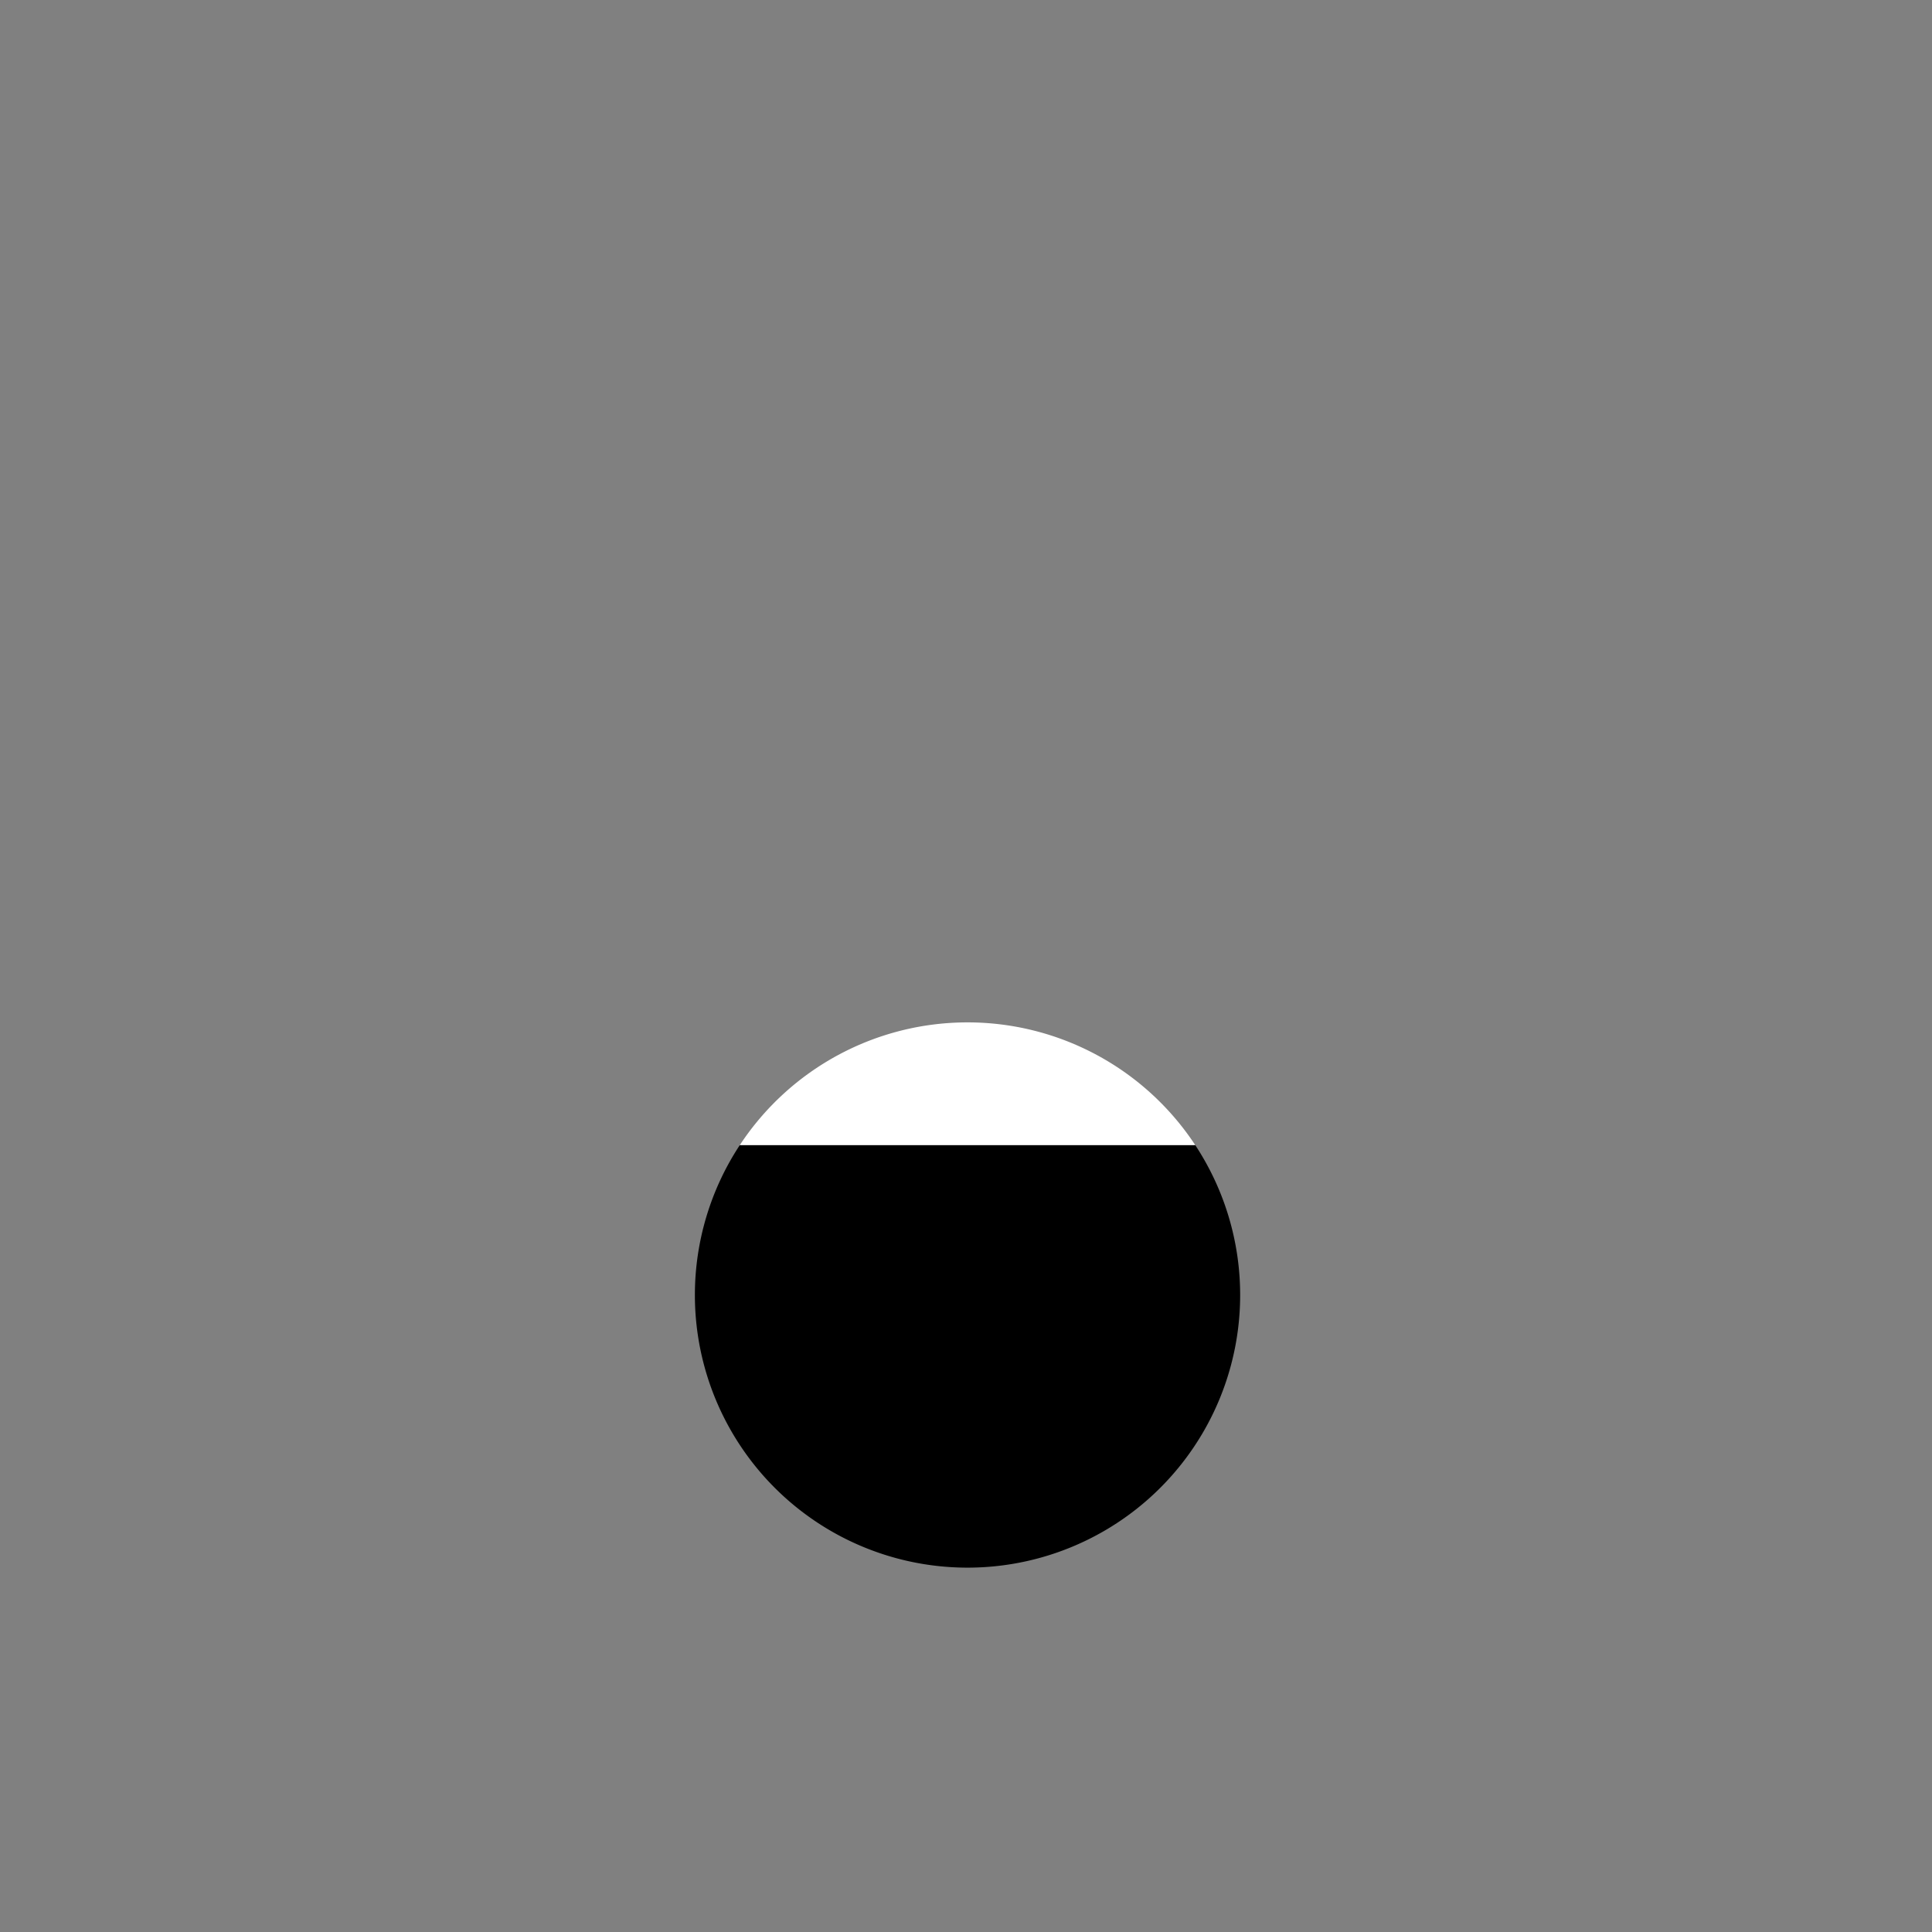 <?xml version="1.0" encoding="UTF-8" standalone="no"?>
<svg
   xmlns:dc="http://purl.org/dc/elements/1.1/"
   xmlns:cc="http://creativecommons.org/ns#"
   xmlns:rdf="http://www.w3.org/1999/02/22-rdf-syntax-ns#"
   xmlns:svg="http://www.w3.org/2000/svg"
   xmlns="http://www.w3.org/2000/svg"
   xmlns:xlink="http://www.w3.org/1999/xlink"
   xmlns:sodipodi="http://sodipodi.sourceforge.net/DTD/sodipodi-0.dtd"
   xmlns:inkscape="http://www.inkscape.org/namespaces/inkscape"
   sodipodi:docname="astonish.svg"
   inkscape:version="1.0 (4035a4fb49, 2020-05-01)"
   id="svg8"
   version="1.1"
   viewBox="0 0 150 150"
   height="150mm"
   width="150mm">
  <rect x="0" y="0" width="150" height="150" fill="#808080" stroke="none"/>
  <defs
     id="defs2">
    <linearGradient
       id="linearGradient853"
       inkscape:collect="always">
      <stop
         id="stop849"
         offset="0"
         style="stop-color:#ffbd86;stop-opacity:1;" />
      <stop
         style="stop-color:#ffbd86;stop-opacity:1"
         offset="0.707"
         id="stop859" />
      <stop
         style="stop-color:#f6a96c;stop-opacity:1"
         offset="0.707"
         id="stop857" />
      <stop
         id="stop851"
         offset="1"
         style="stop-color:#f6a96c;stop-opacity:1" />
    </linearGradient>
    <radialGradient
       gradientUnits="userSpaceOnUse"
       gradientTransform="matrix(0.959,-0.698,0.952,1.309,-161.762,-337.251)"
       r="40.715"
       fy="151.012"
       fx="-429.759"
       cy="151.012"
       cx="-429.759"
       id="radialGradient917"
       xlink:href="#linearGradient853"
       inkscape:collect="always" />
  </defs>
  <sodipodi:namedview
     inkscape:window-maximized="1"
     inkscape:window-y="-8"
     inkscape:window-x="-8"
     inkscape:window-height="1017"
     inkscape:window-width="1920"
     fit-margin-bottom="0"
     fit-margin-right="0"
     fit-margin-left="0"
     fit-margin-top="0"
     showgrid="false"
     inkscape:document-rotation="0"
     inkscape:current-layer="layer1"
     inkscape:document-units="mm"
     inkscape:cy="393.05551"
     inkscape:cx="669.40435"
     inkscape:zoom="1.001548"
     inkscape:pageshadow="2"
     inkscape:pageopacity="0.0"
     borderopacity="1.0"
     bordercolor="#666666"
     pagecolor="#ffffff"
     id="base" />
  <g
     transform="translate(-49.692,-37.133)"
     id="layer1"
     inkscape:groupmode="layer"
     inkscape:label="Calque 1">
    <path
       transform="matrix(0.265,0,0,0.265,49.692,37.133)"
       d="M 350.174 335.48 L 216.754 335.48 A 79.876 79.876 0 0 0 203.588 379.412 A 79.876 79.876 0 0 0 283.465 459.289 A 79.876 79.876 0 0 0 363.342 379.412 A 79.876 79.876 0 0 0 350.174 335.48 z "
       style="color:#000000;overflow:visible;opacity:1;fill:#000000;stroke-width:18.898;stroke-linecap:round;stroke-linejoin:round;stop-color:#000000"
       id="path837" />
    <path
       transform="matrix(0.265,0,0,0.265,49.692,37.133)"
       d="M 283.465 299.537 A 79.876 79.876 0 0 0 216.754 335.48 L 350.174 335.48 A 79.876 79.876 0 0 0 283.465 299.537 z "
       style="color:#000000;overflow:visible;opacity:1;fill:#ffffff;stroke-width:18.898;stroke-linecap:round;stroke-linejoin:round;stop-color:#000000"
       id="path848" />
  </g>
</svg>
